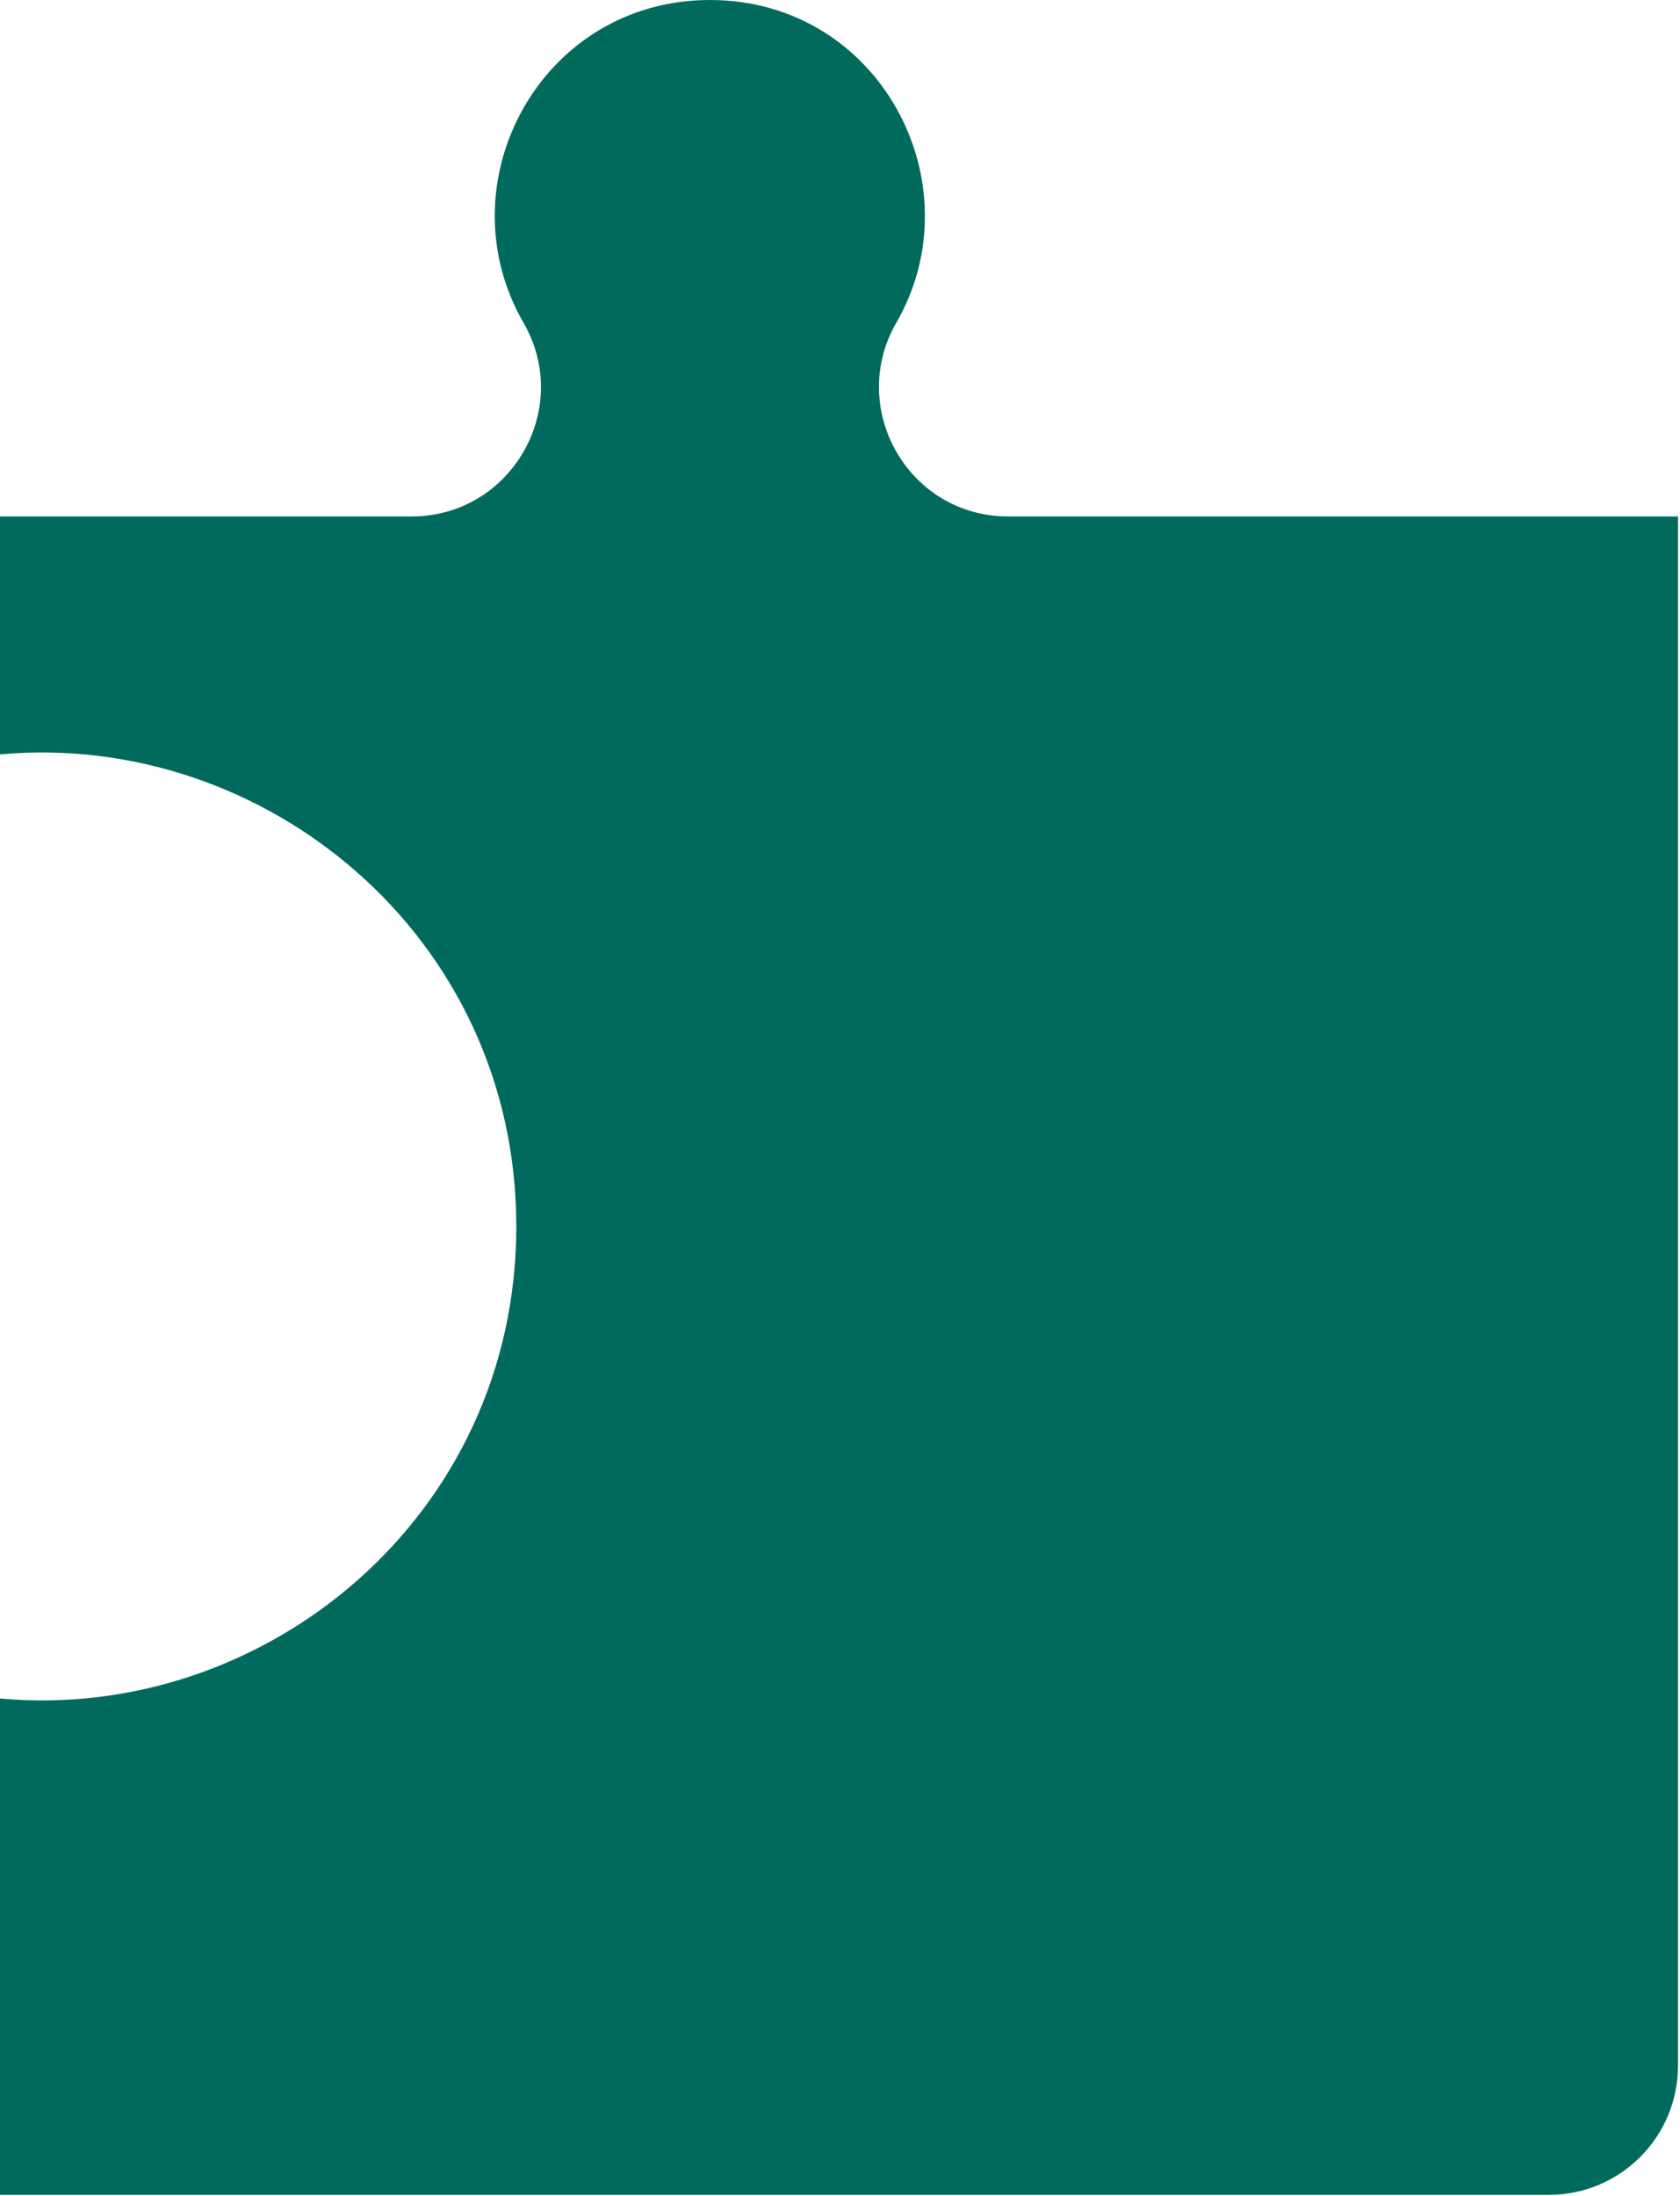 <?xml version="1.0" encoding="UTF-8"?>
<svg width="238px" height="311px" viewBox="0 0 238 311" version="1.1" xmlns="http://www.w3.org/2000/svg" xmlns:xlink="http://www.w3.org/1999/xlink">
    <!-- Generator: Sketch 42 (36781) - http://www.bohemiancoding.com/sketch -->
    <title>Shape 1</title>
    <desc>Created with Sketch.</desc>
    <defs></defs>
    <g id="CV-Material-design" stroke="none" stroke-width="1" fill="none" fill-rule="evenodd">
        <path d="M142.811,73.143 C128.615,73.143 120.027,57.753 126.974,45.716 C138.322,26.06 124.693,0 100.571,0 C76.629,0 62.71,25.868 74.168,45.716 C81.202,57.903 72.375,73.143 58.331,73.143 L0,73.143 L0,106.847 C37.244,103.434 73.143,132.386 73.143,173.701 C73.143,214.947 37.308,243.982 0,240.556 L0,310.857 L219.429,310.857 C229.528,310.857 237.715,302.67 237.715,292.571 L237.715,73.143 L142.811,73.143 Z" id="Shape-1" fill="#006B5C" fill-rule="nonzero"></path>
    </g>
</svg>